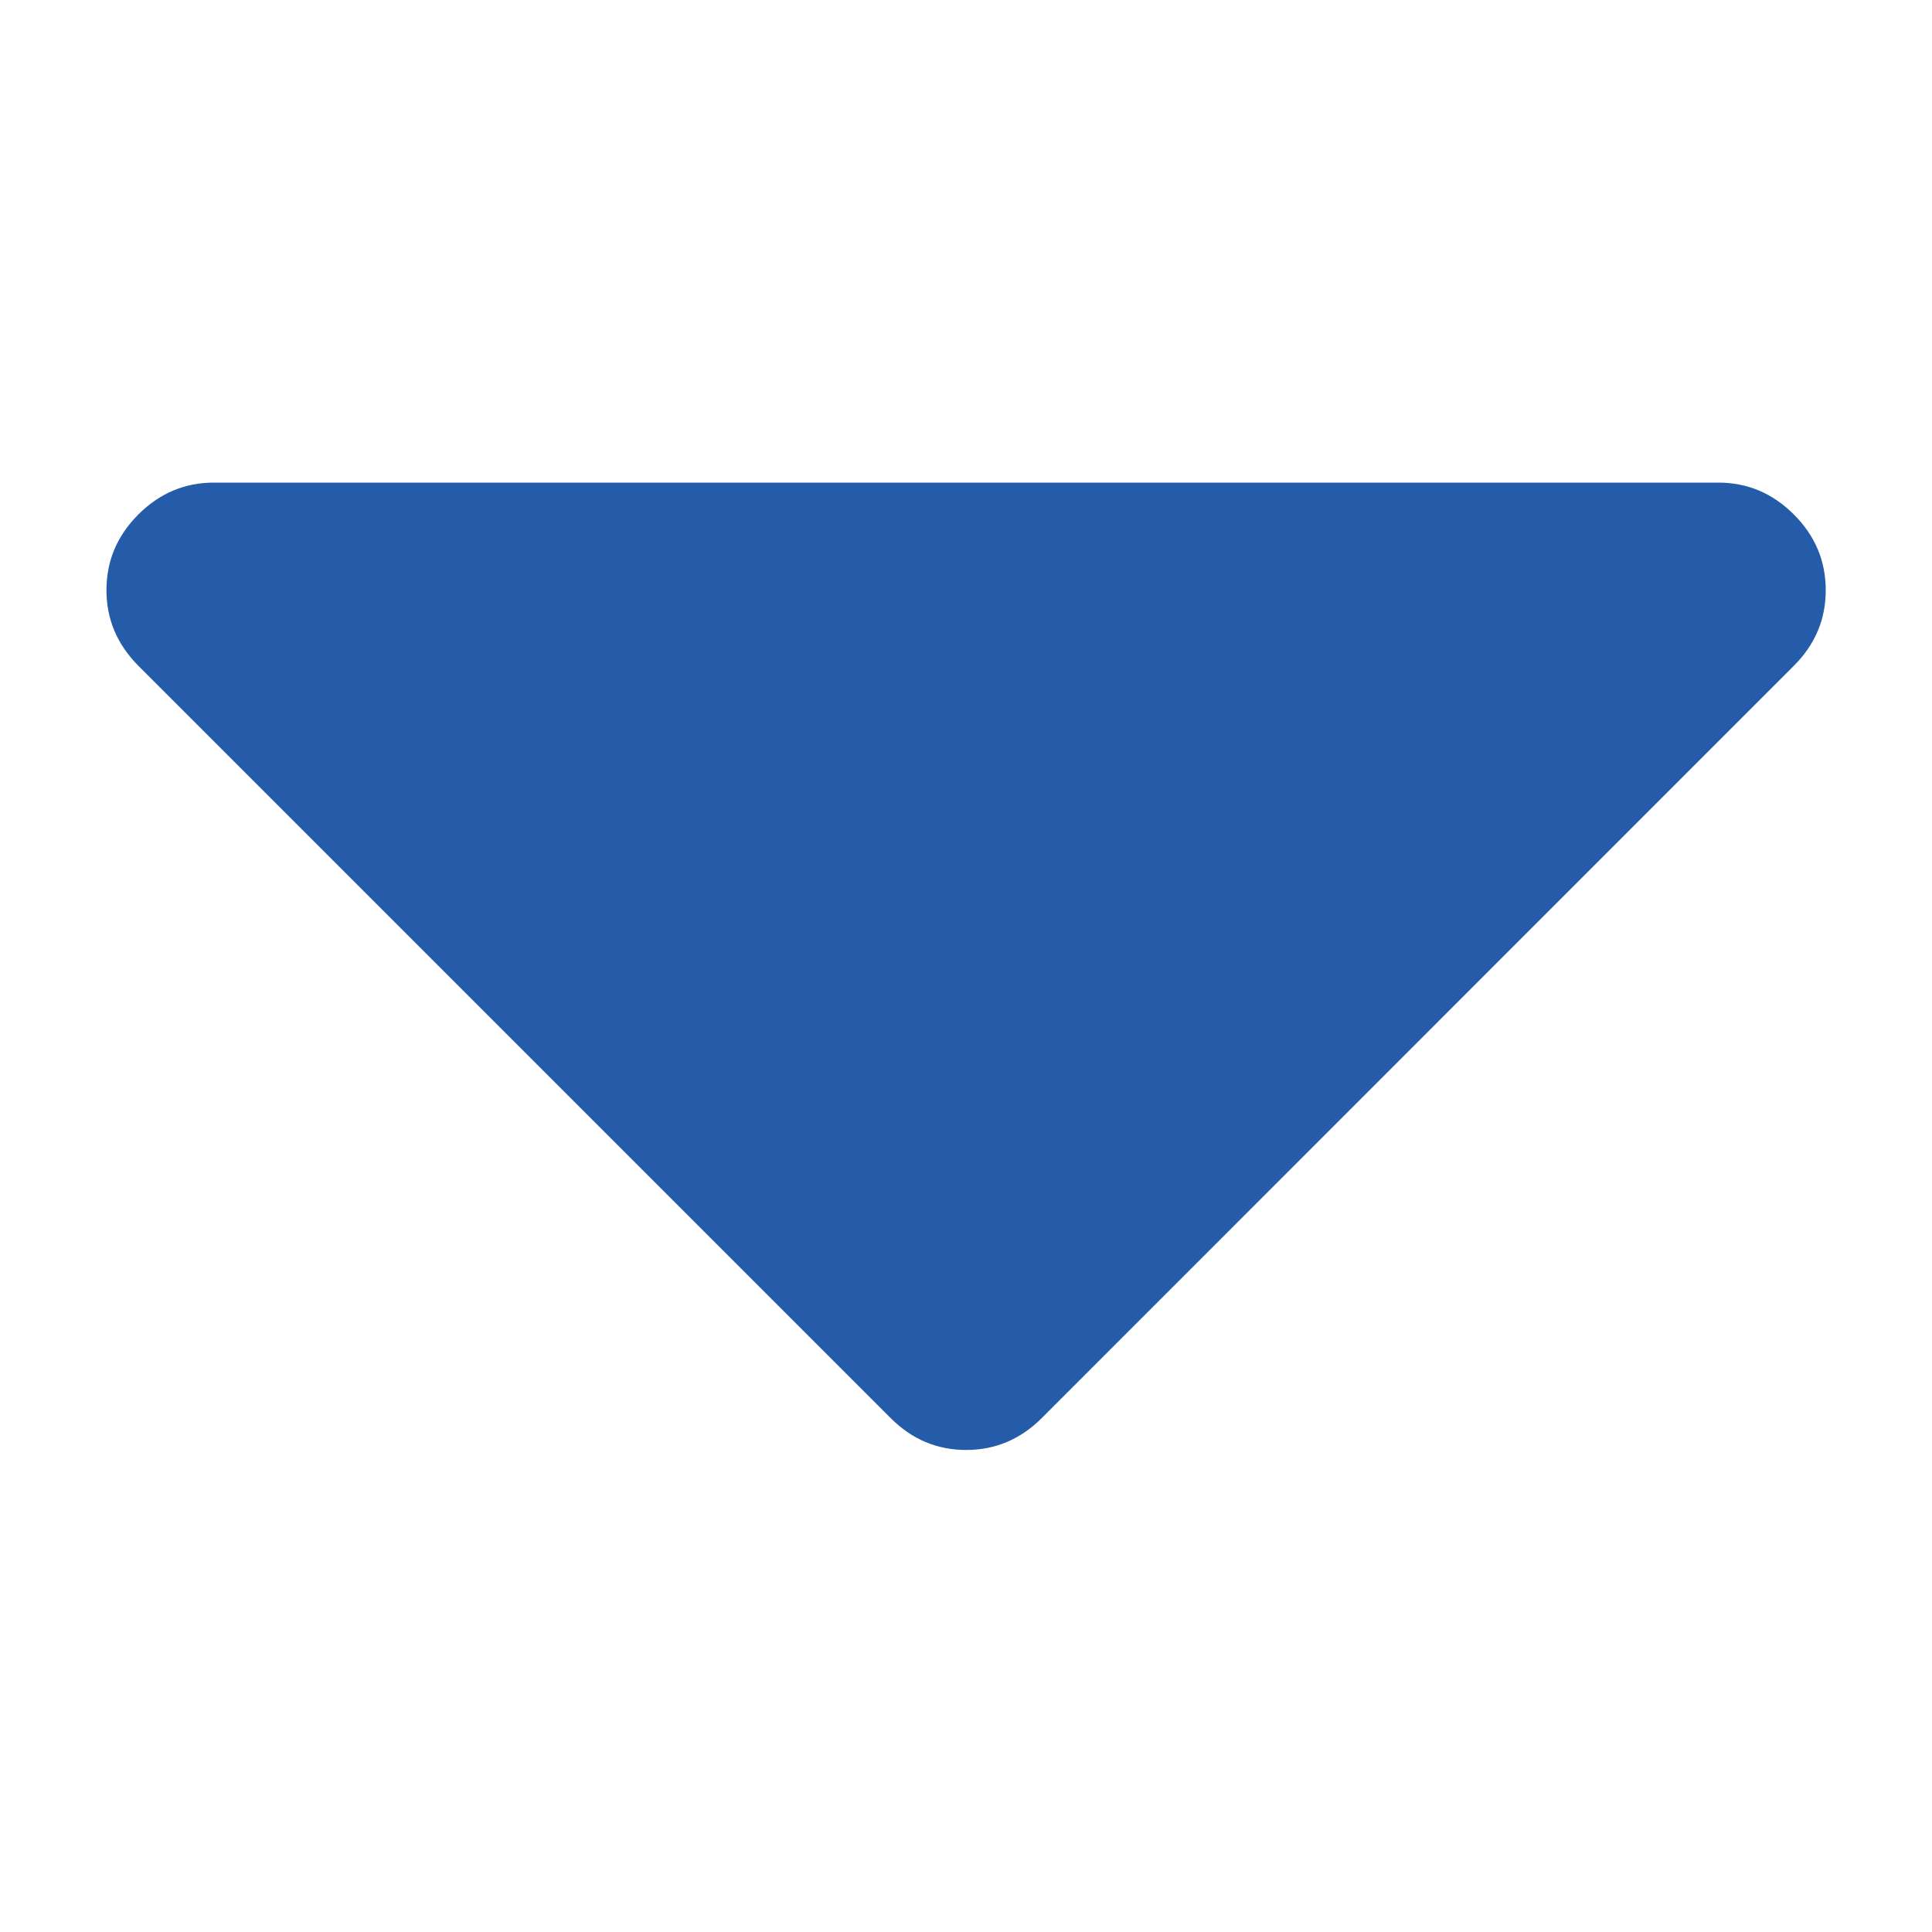 <?xml version="1.0" encoding="utf-8"?>
<!-- Generator: Adobe Illustrator 16.0.4, SVG Export Plug-In . SVG Version: 6.00 Build 0)  -->
<!DOCTYPE svg PUBLIC "-//W3C//DTD SVG 1.1//EN" "http://www.w3.org/Graphics/SVG/1.1/DTD/svg11.dtd">
<svg version="1.1" id="Capa_1" xmlns="http://www.w3.org/2000/svg" xmlns:xlink="http://www.w3.org/1999/xlink" x="0px" y="0px"
	 width="10px" height="10.002px" viewBox="0 394.998 10 10.002" enable-background="new 0 394.998 10 10.002" xml:space="preserve">
<g>
	<path fill="#245ca9" d="M9.285,397.661c-0.11-0.11-0.24-0.165-0.391-0.165H1.107c-0.151,0-0.281,0.055-0.391,0.165
		c-0.11,0.11-0.165,0.24-0.165,0.392c0,0.15,0.055,0.28,0.165,0.391l3.894,3.894c0.11,0.11,0.24,0.165,0.391,0.165
		c0.15,0,0.281-0.055,0.391-0.165l3.893-3.894c0.11-0.11,0.165-0.24,0.165-0.391C9.45,397.901,9.395,397.771,9.285,397.661z"/>
</g>
</svg>
